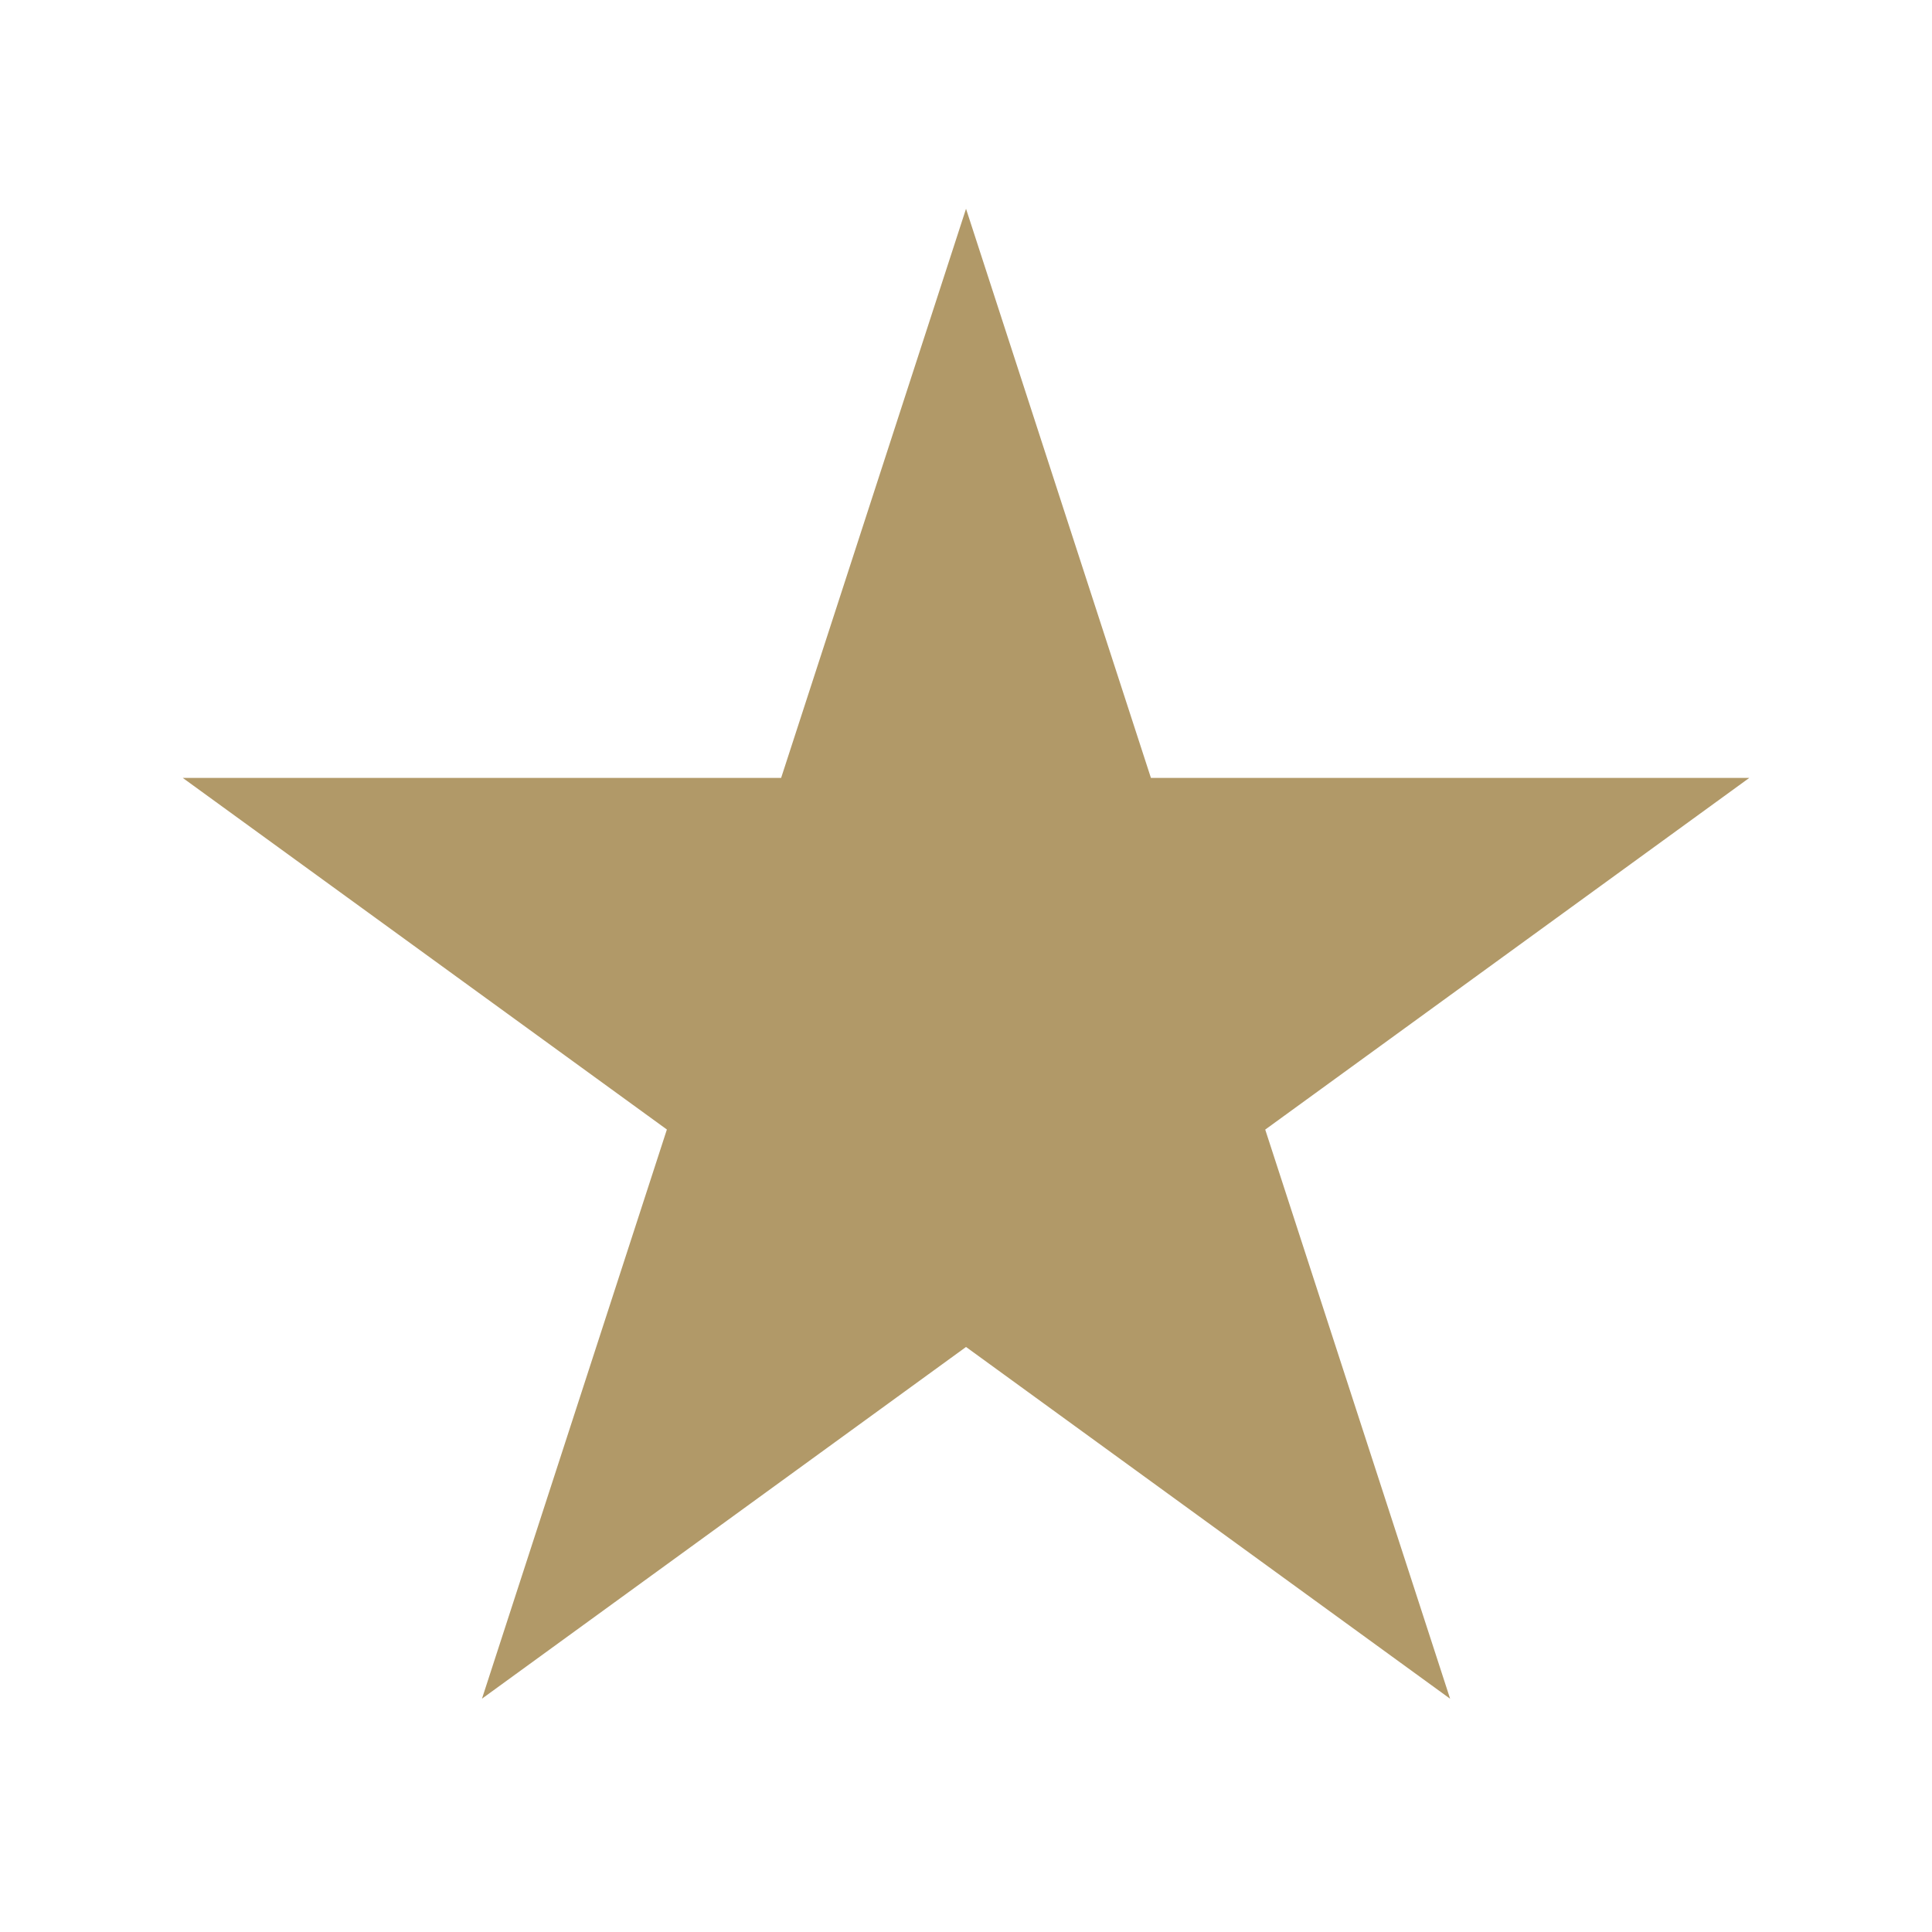 <svg xmlns="http://www.w3.org/2000/svg" xmlns:xlink="http://www.w3.org/1999/xlink" width="74" height="74" viewBox="0 0 74 74"><defs><clipPath id="a"><rect width="74" height="74" transform="translate(547 1709)" fill="#fff" stroke="#707070" stroke-width="1"/></clipPath></defs><g transform="translate(-547 -1709)" clip-path="url(#a)"><path d="M31.54,45.211,13,58.682l7.082-21.8L1.54,23.415H24.458l7.082-21.8,7.082,21.8H61.54L43,36.885l7.082,21.8Z" transform="translate(552.461 1715.381)" fill="#b19968"/></g></svg>